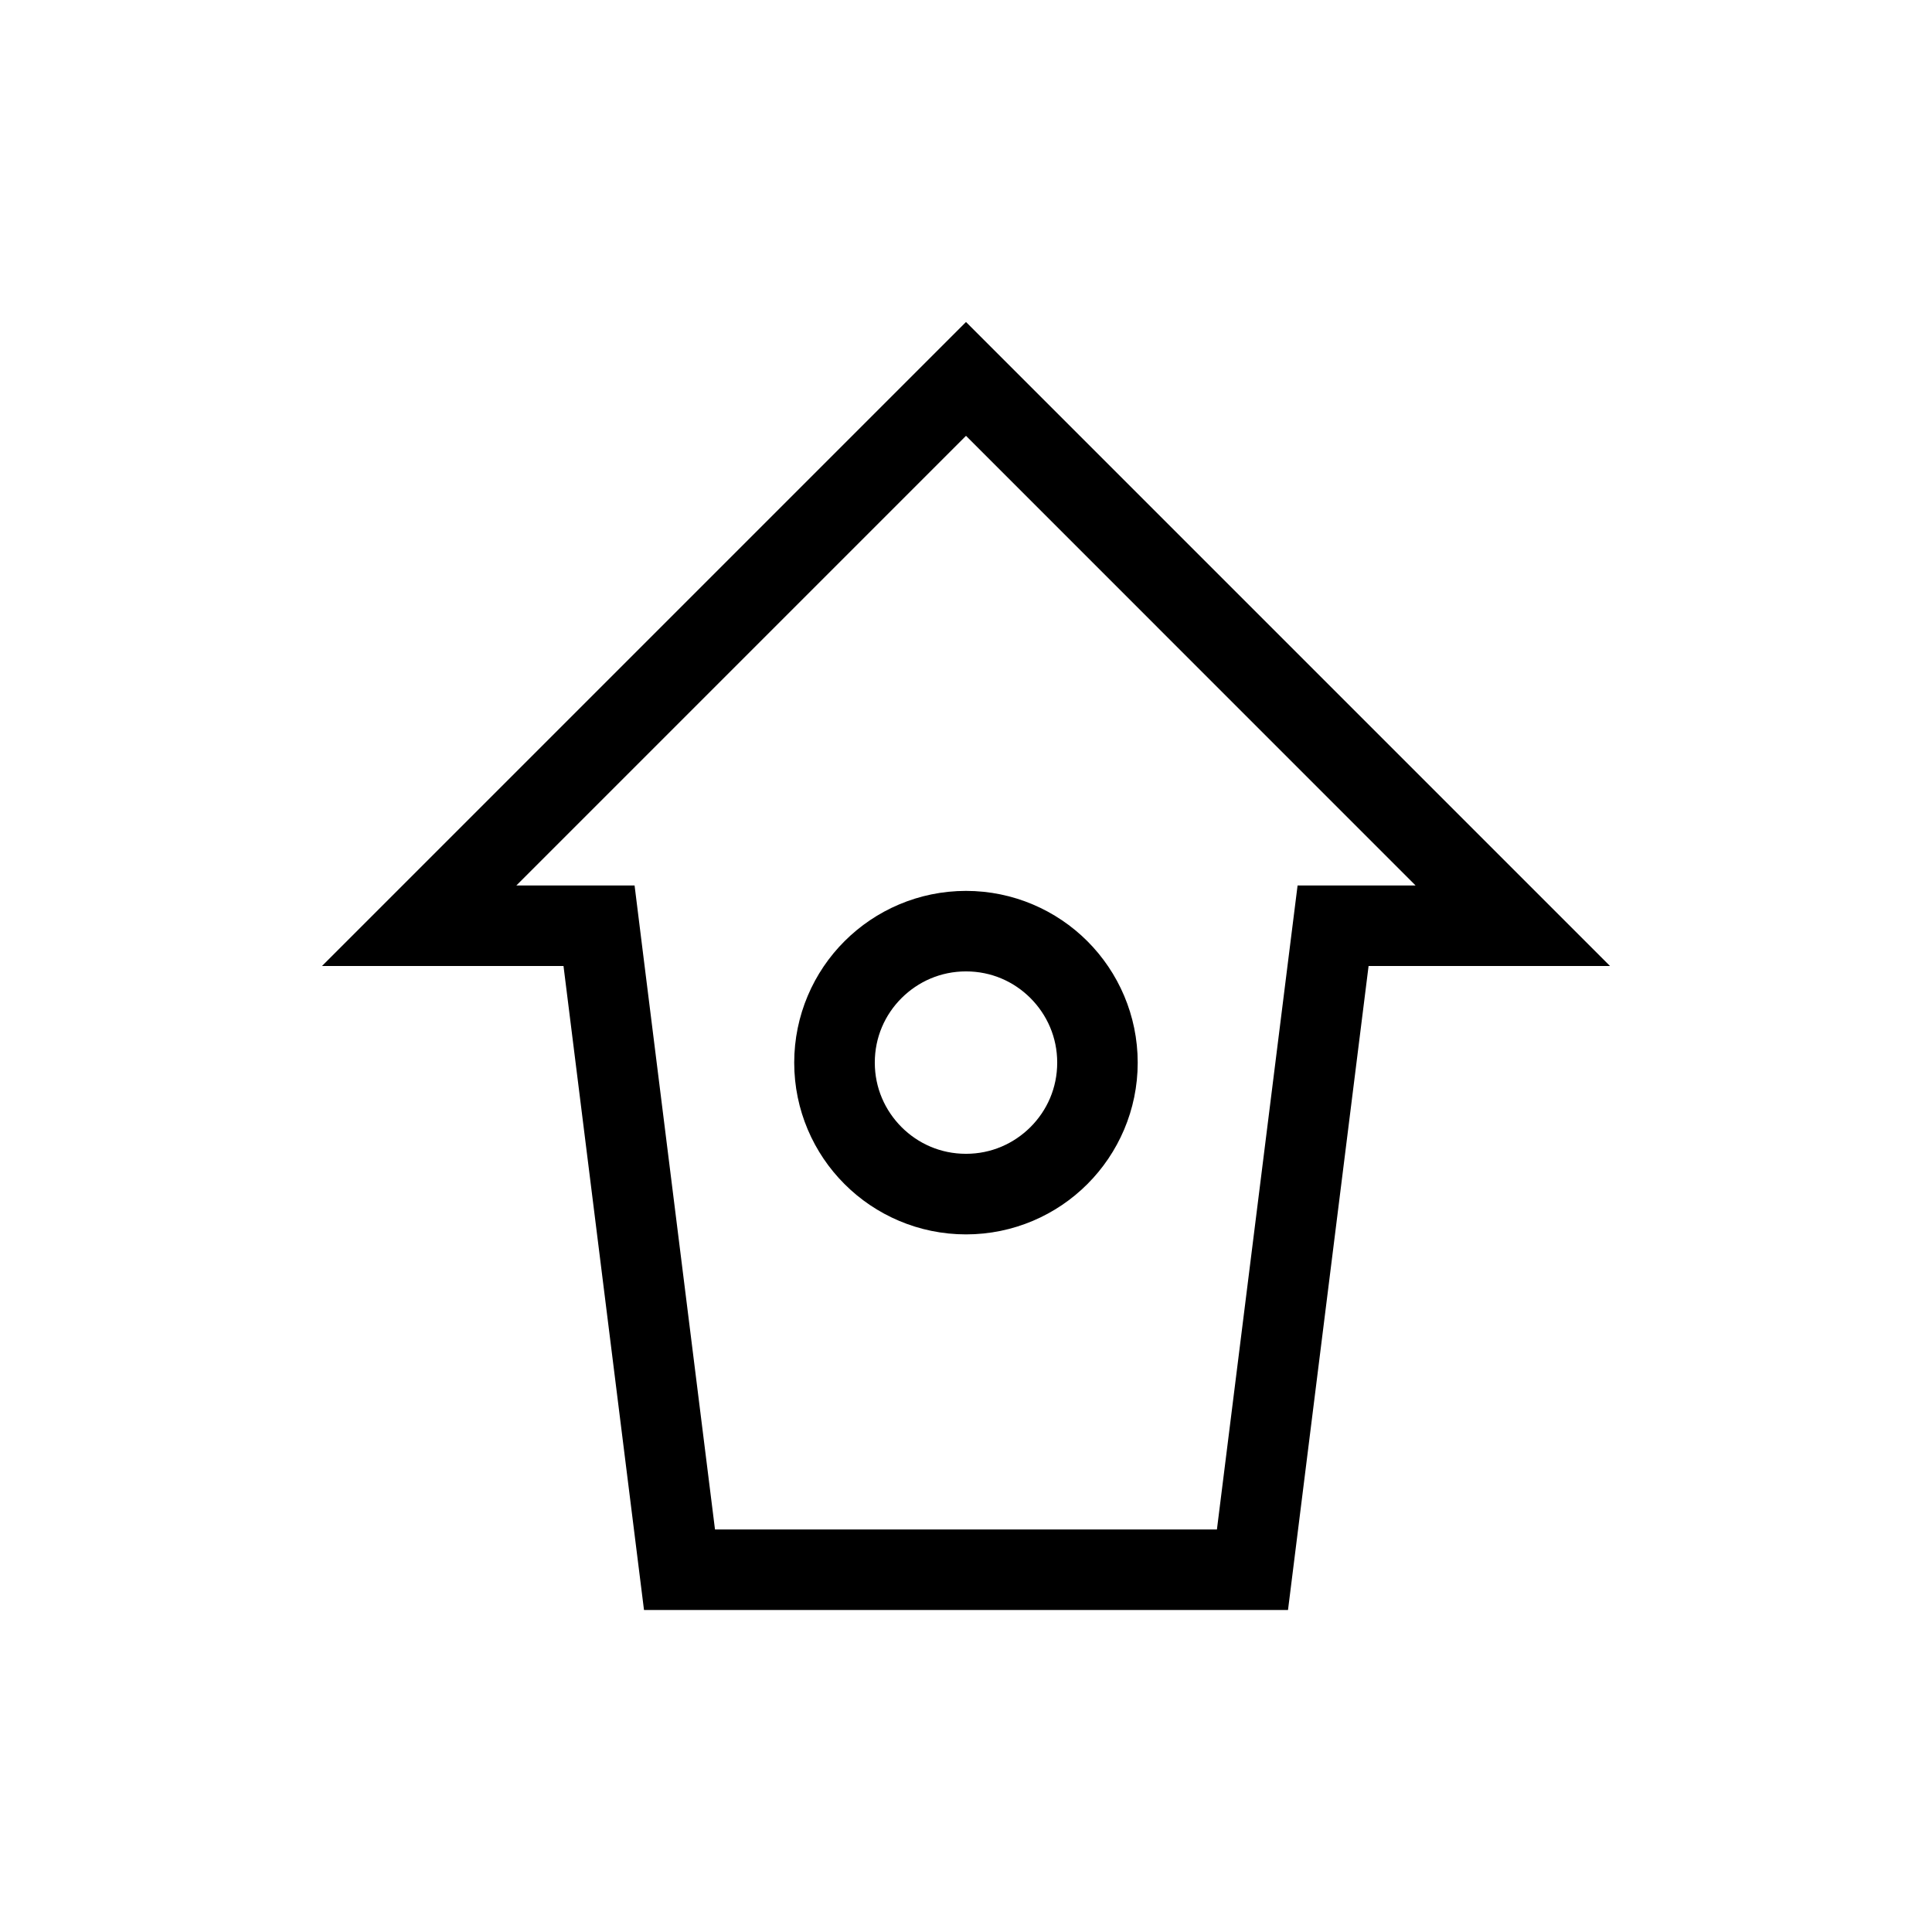 <?xml version="1.0" encoding="UTF-8"?><svg id="Icons" xmlns="http://www.w3.org/2000/svg" viewBox="0 0 240 240"><defs><style>.cls-1{fill:#000;stroke-width:0px;}</style></defs><path class="cls-1" d="M120,40L40,120h30l10,80h80l10.01-80h29.99L120,40ZM161.19,110l-1.1,8.76-8.92,71.24h-62.35l-8.9-71.24-1.09-8.76h-14.69l55.86-55.86,55.85,55.86h-14.67Z"/><path class="cls-1" d="M120,110.67c-5.88,0-11.24,2.4-15.09,6.25-3.85,3.84-6.25,9.21-6.25,15.09,0,5.88,2.4,11.24,6.25,15.08,3.84,3.85,9.21,6.25,15.09,6.25,5.88,0,11.24-2.4,15.08-6.25,3.85-3.85,6.25-9.21,6.25-15.08,0-5.88-2.4-11.24-6.25-15.09-3.85-3.85-9.21-6.25-15.08-6.25ZM128.01,140.01c-2.07,2.06-4.87,3.32-8.01,3.32-3.15,0-5.95-1.26-8.01-3.32-2.06-2.07-3.32-4.87-3.32-8.01,0-3.15,1.26-5.95,3.32-8.01,2.07-2.06,4.87-3.32,8.01-3.32,3.15,0,5.95,1.26,8.01,3.32,2.06,2.07,3.32,4.87,3.32,8.01,0,3.15-1.26,5.95-3.32,8.01Z"/></svg>